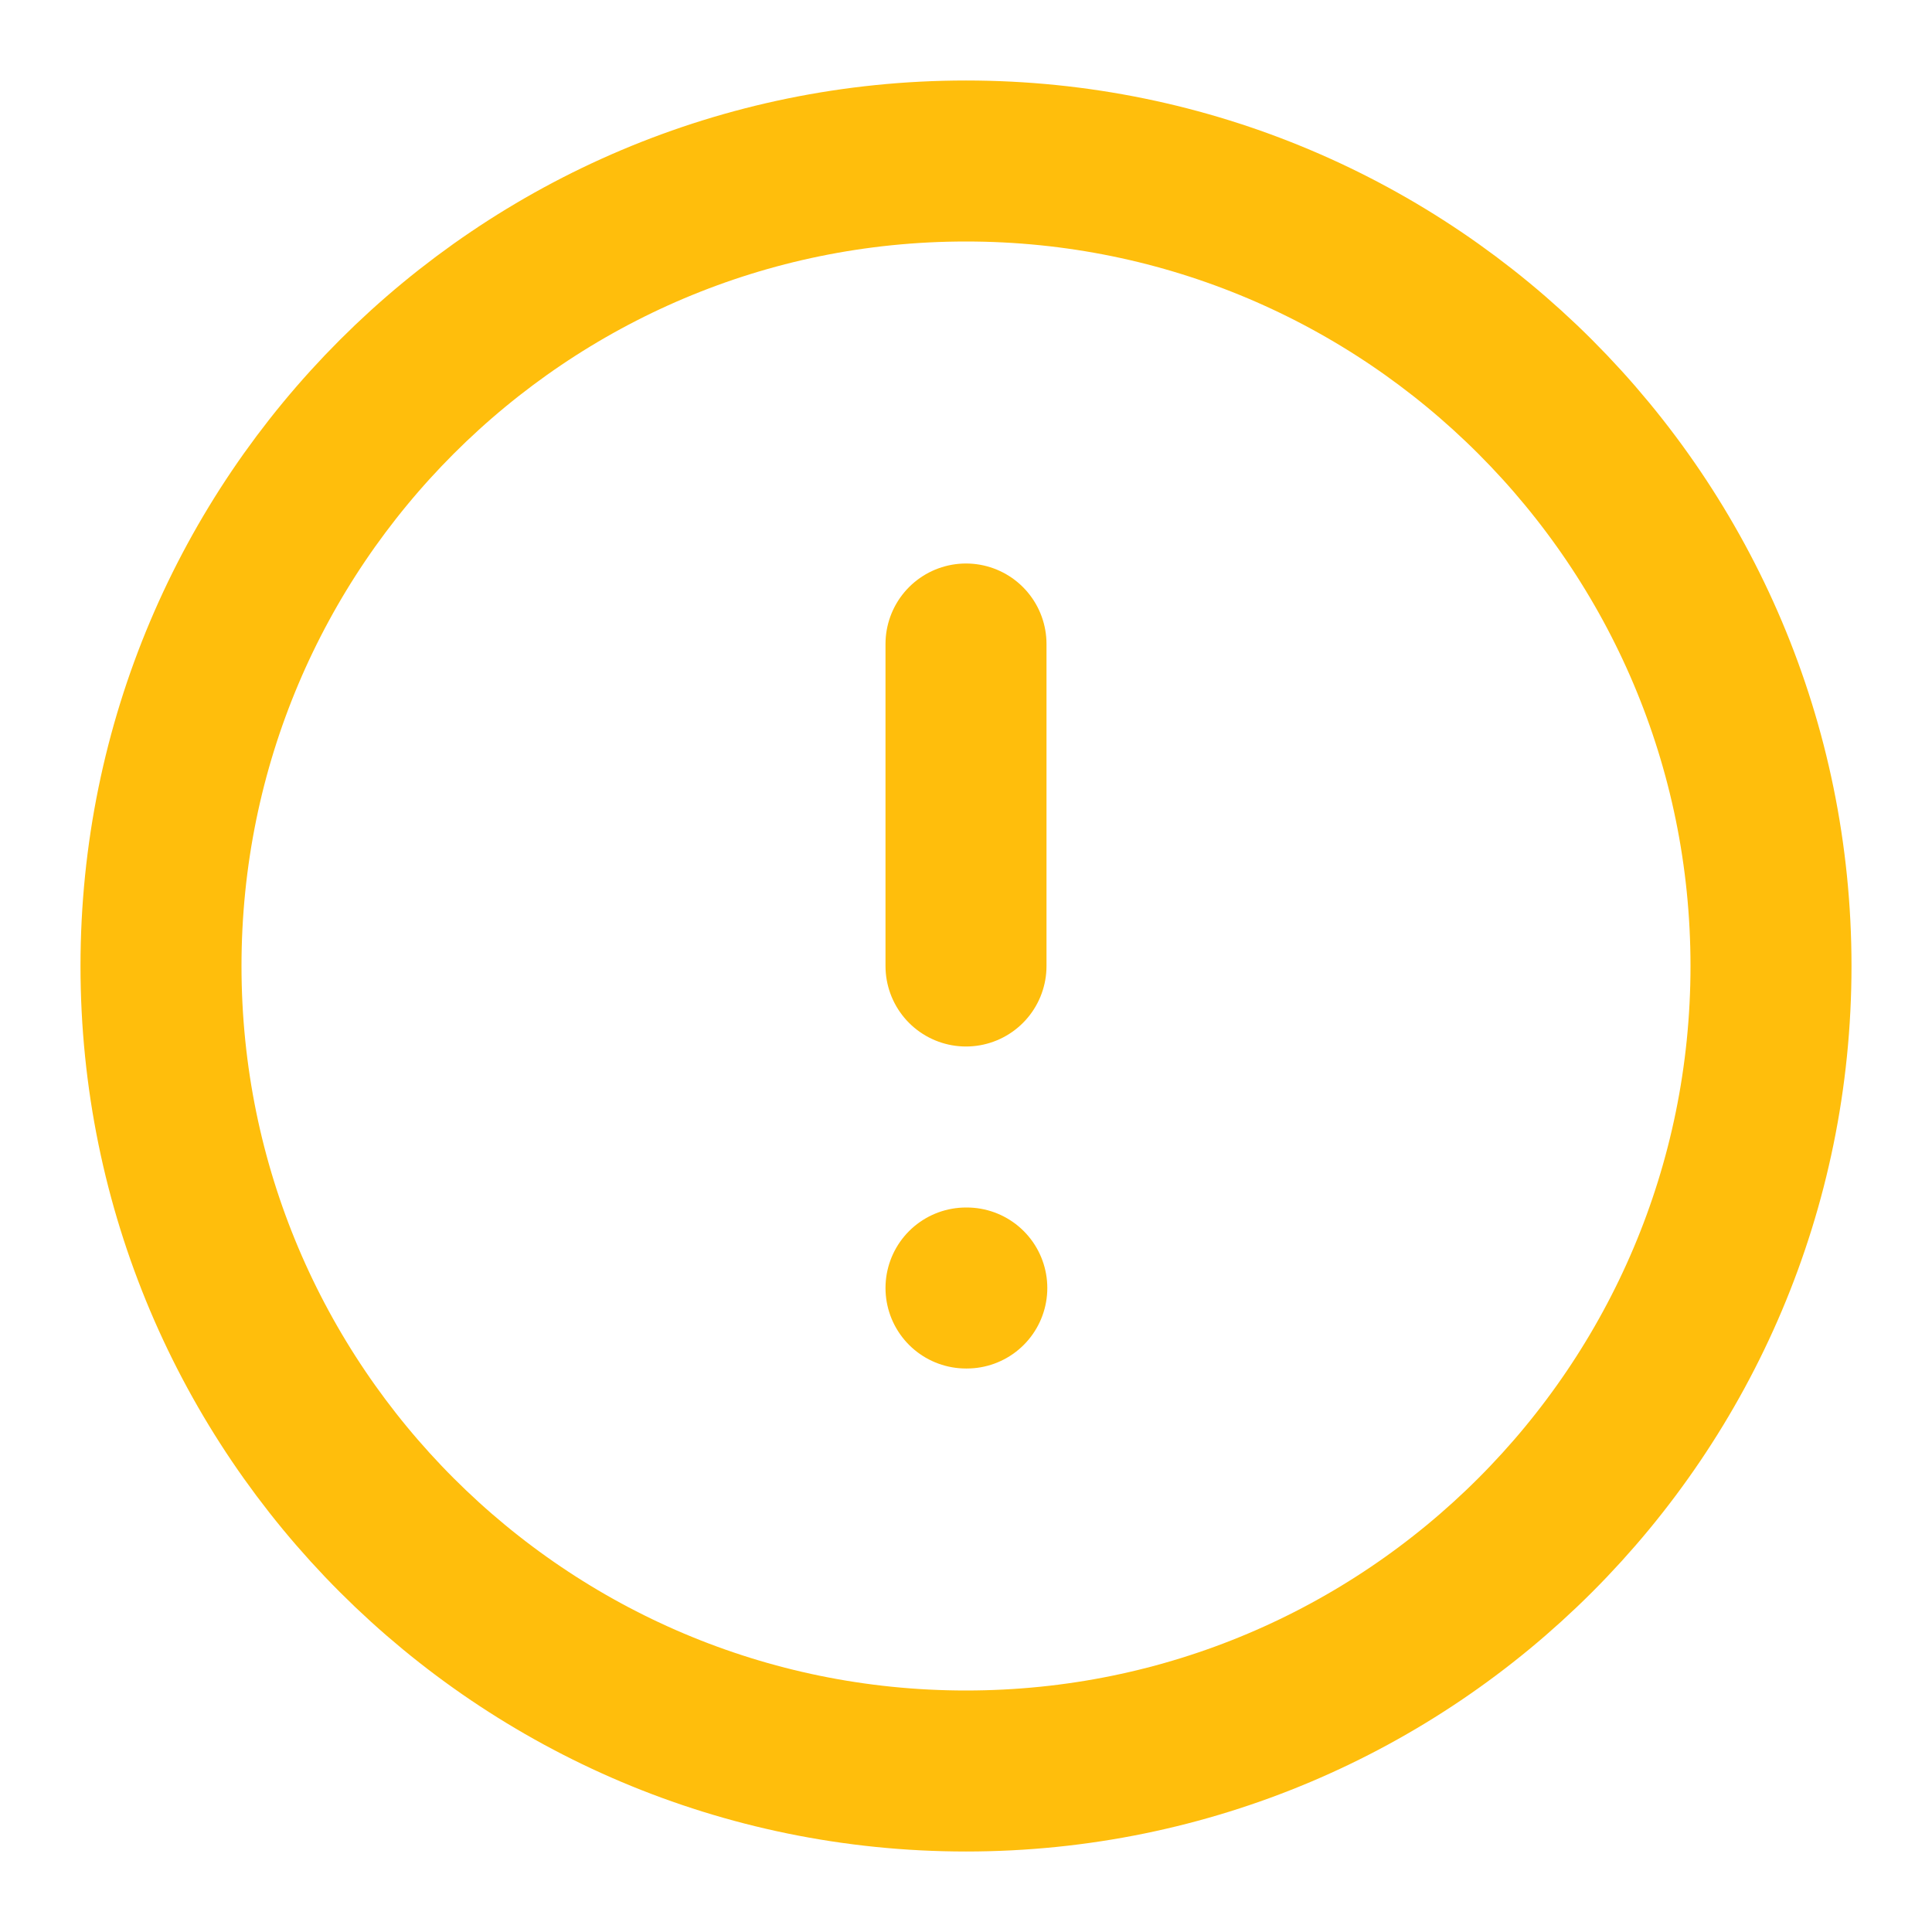 <svg width="12" height="12" viewBox="0 0 12 12" fill="none" xmlns="http://www.w3.org/2000/svg">
<g clip-path="url(#clip0_4136_17141)">
<path d="M6 11C8.761 11 11 8.761 11 6C11 3.239 8.761 1 6 1C3.239 1 1 3.239 1 6C1 8.761 3.239 11 6 11Z" stroke="#FFBE0C" stroke-linecap="round" stroke-linejoin="round"/>
<path d="M6 4V6" stroke="#FFBE0C" stroke-linecap="round" stroke-linejoin="round"/>
<path d="M6 8H6.005" stroke="#FFBE0C" stroke-linecap="round" stroke-linejoin="round"/>
</g>
<defs>
<clipPath id="clip0_4136_17141">
<rect width="12" height="12" fill="white"/>
</clipPath>
</defs>
</svg>
